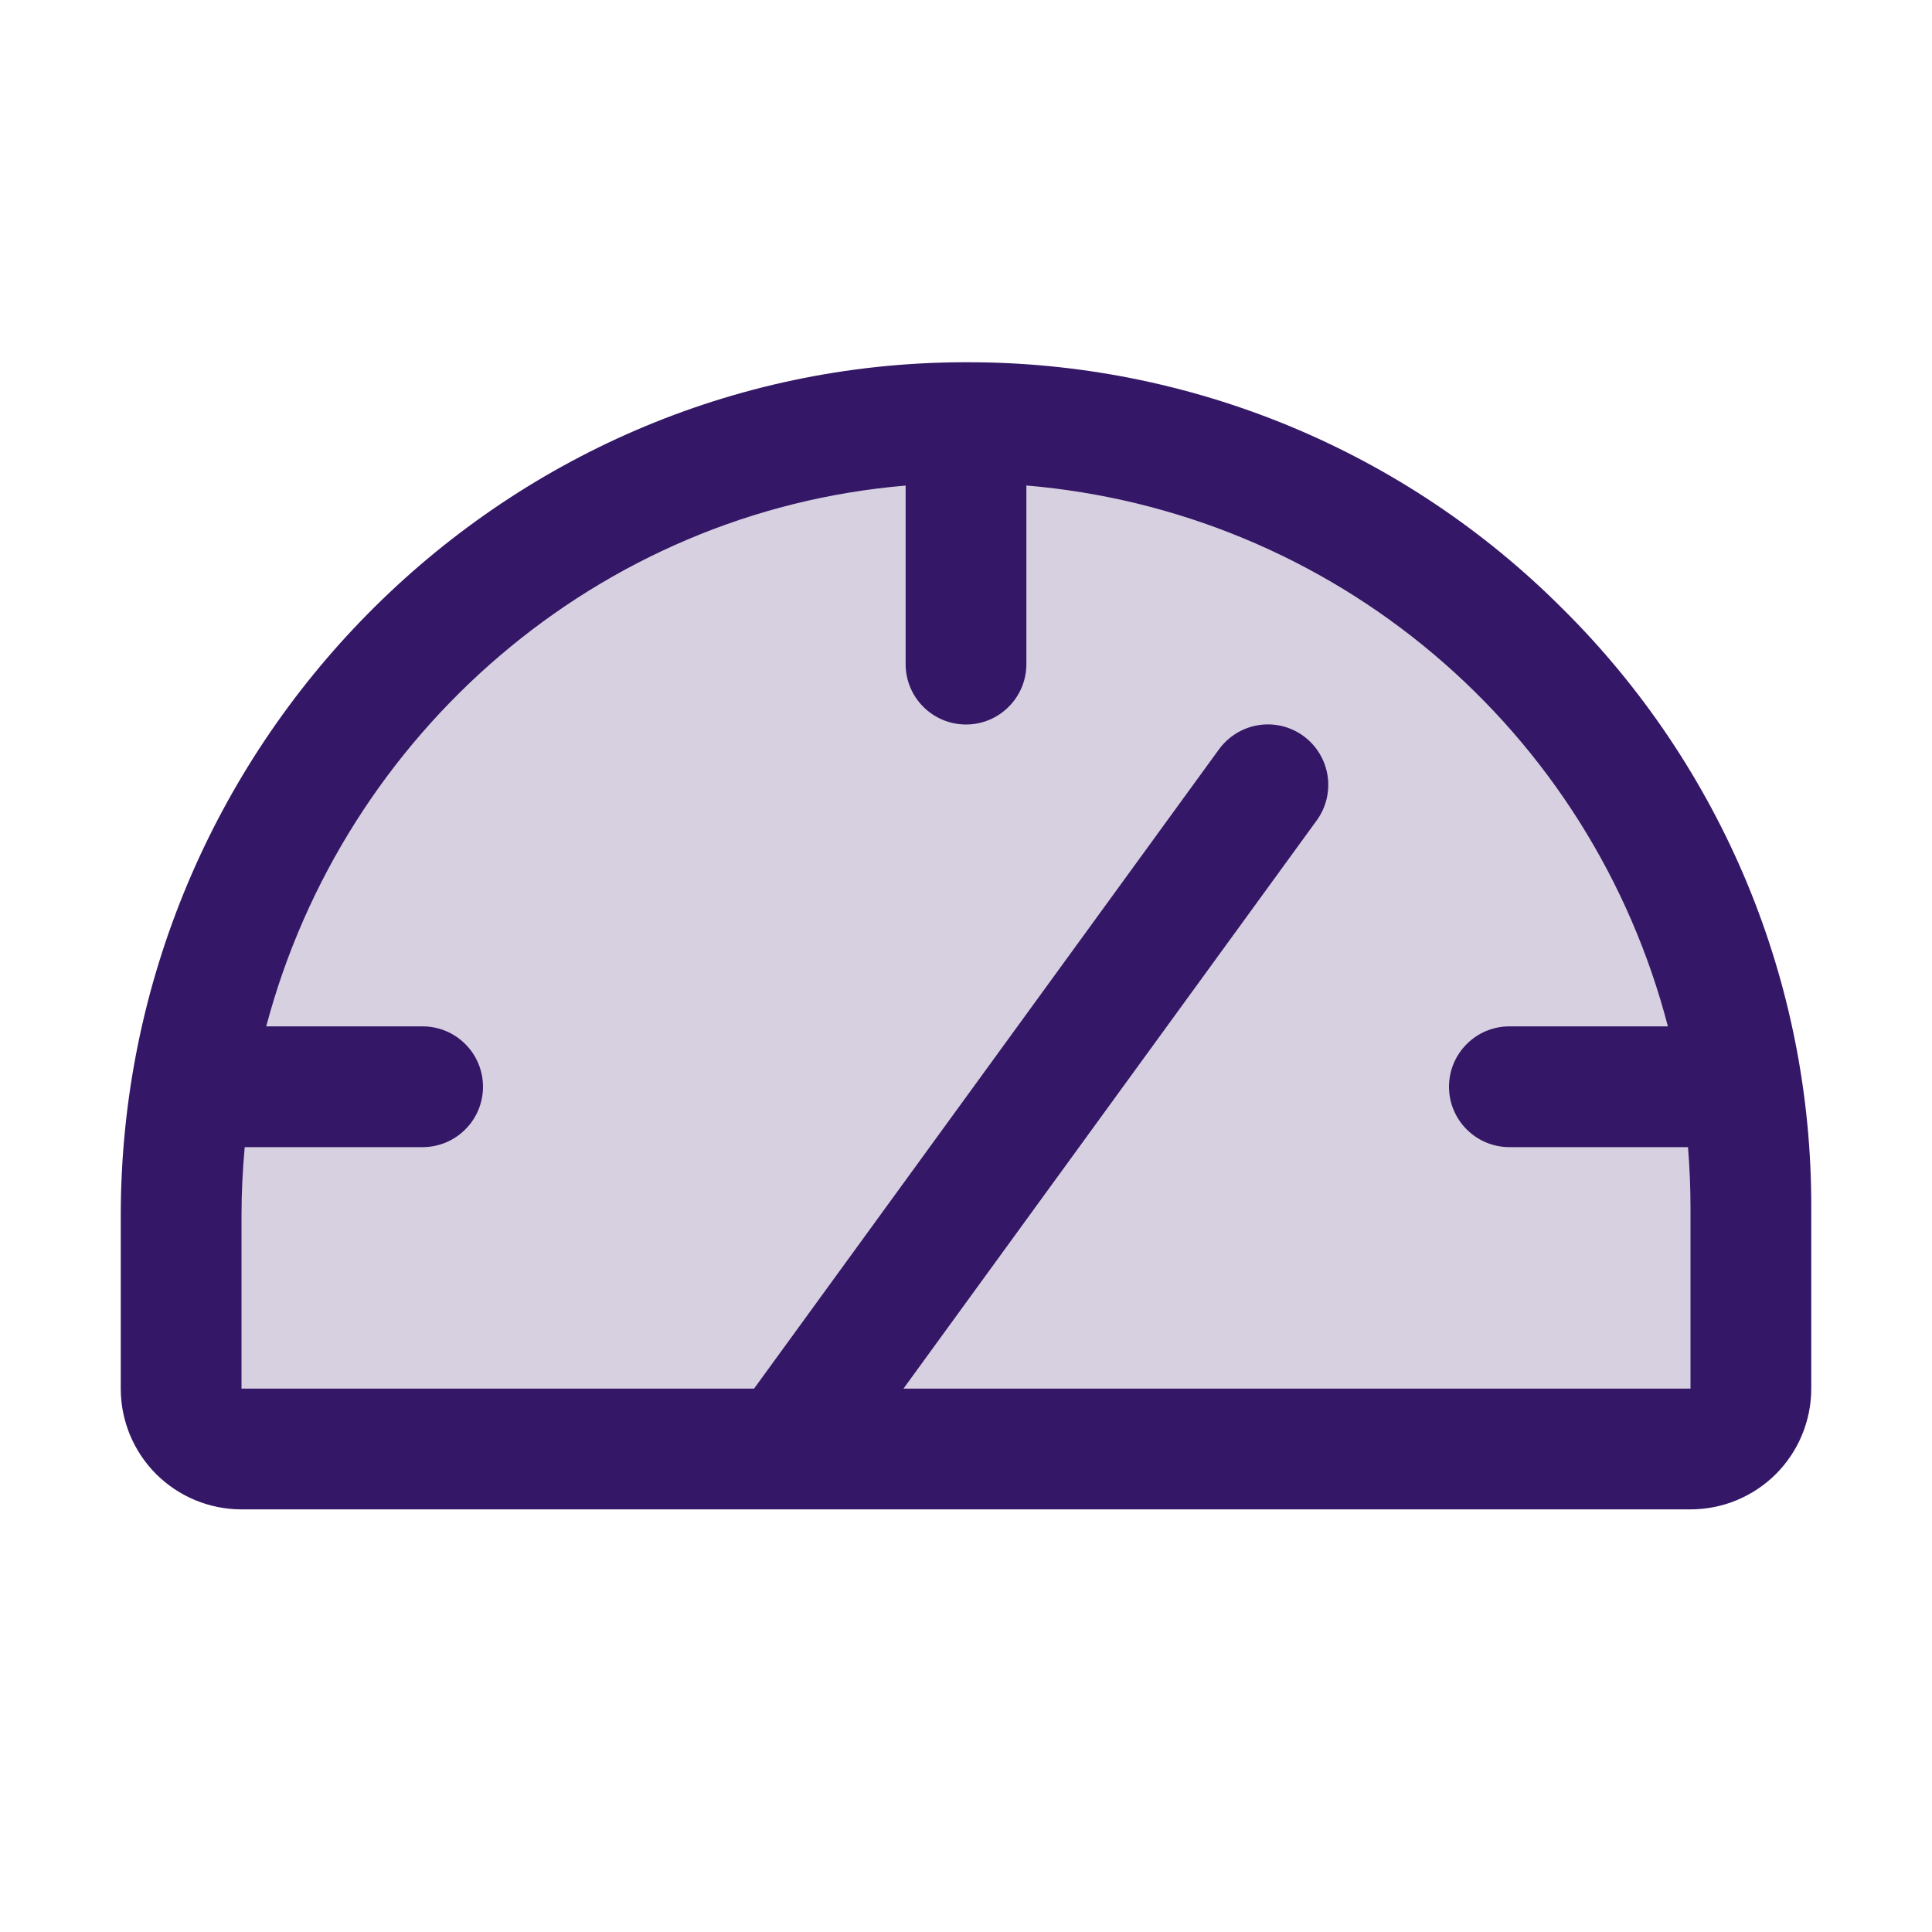 <svg width="24" height="24" viewBox="0 0 24 24" fill="none" xmlns="http://www.w3.org/2000/svg">
<path opacity="0.2" d="M21.75 15V17.25C21.75 17.449 21.671 17.64 21.53 17.78C21.39 17.921 21.199 18 21 18H3C2.801 18 2.61 17.921 2.47 17.78C2.329 17.64 2.25 17.449 2.25 17.25V15.106C2.25 9.717 6.577 5.269 11.965 5.25C13.249 5.245 14.52 5.494 15.707 5.982C16.894 6.47 17.973 7.188 18.882 8.093C19.791 8.999 20.512 10.076 21.005 11.261C21.497 12.446 21.75 13.717 21.75 15Z" fill="#341766"/>
<path d="M19.412 7.563C18.44 6.588 17.284 5.816 16.012 5.29C14.74 4.765 13.376 4.496 12 4.5H11.963C6.194 4.52 1.5 9.281 1.5 15.106V17.25C1.5 17.648 1.658 18.029 1.939 18.311C2.221 18.592 2.602 18.75 3 18.75H21C21.398 18.75 21.779 18.592 22.061 18.311C22.342 18.029 22.5 17.648 22.5 17.25V15C22.504 13.618 22.233 12.248 21.703 10.971C21.172 9.695 20.394 8.536 19.412 7.563ZM21 17.25H11.223L16.357 10.191C16.474 10.03 16.522 9.829 16.491 9.632C16.46 9.436 16.352 9.26 16.192 9.143C16.031 9.025 15.83 8.977 15.633 9.008C15.437 9.039 15.261 9.147 15.143 9.308L9.367 17.25H3V15.106C3 14.817 3.014 14.532 3.04 14.25H5.25C5.449 14.25 5.64 14.171 5.78 14.03C5.921 13.89 6 13.699 6 13.5C6 13.301 5.921 13.11 5.78 12.97C5.64 12.829 5.449 12.75 5.25 12.75H3.307C4.274 9.107 7.432 6.353 11.25 6.032V8.25C11.25 8.449 11.329 8.64 11.47 8.78C11.61 8.921 11.801 9 12 9C12.199 9 12.39 8.921 12.53 8.78C12.671 8.64 12.75 8.449 12.75 8.25V6.031C14.611 6.188 16.377 6.918 17.804 8.122C19.232 9.325 20.25 10.943 20.719 12.75H18.75C18.551 12.75 18.36 12.829 18.22 12.97C18.079 13.11 18 13.301 18 13.5C18 13.699 18.079 13.89 18.22 14.03C18.36 14.171 18.551 14.25 18.75 14.25H20.969C20.989 14.498 21 14.748 21 15V17.25Z" fill="#341766"/>
</svg>
